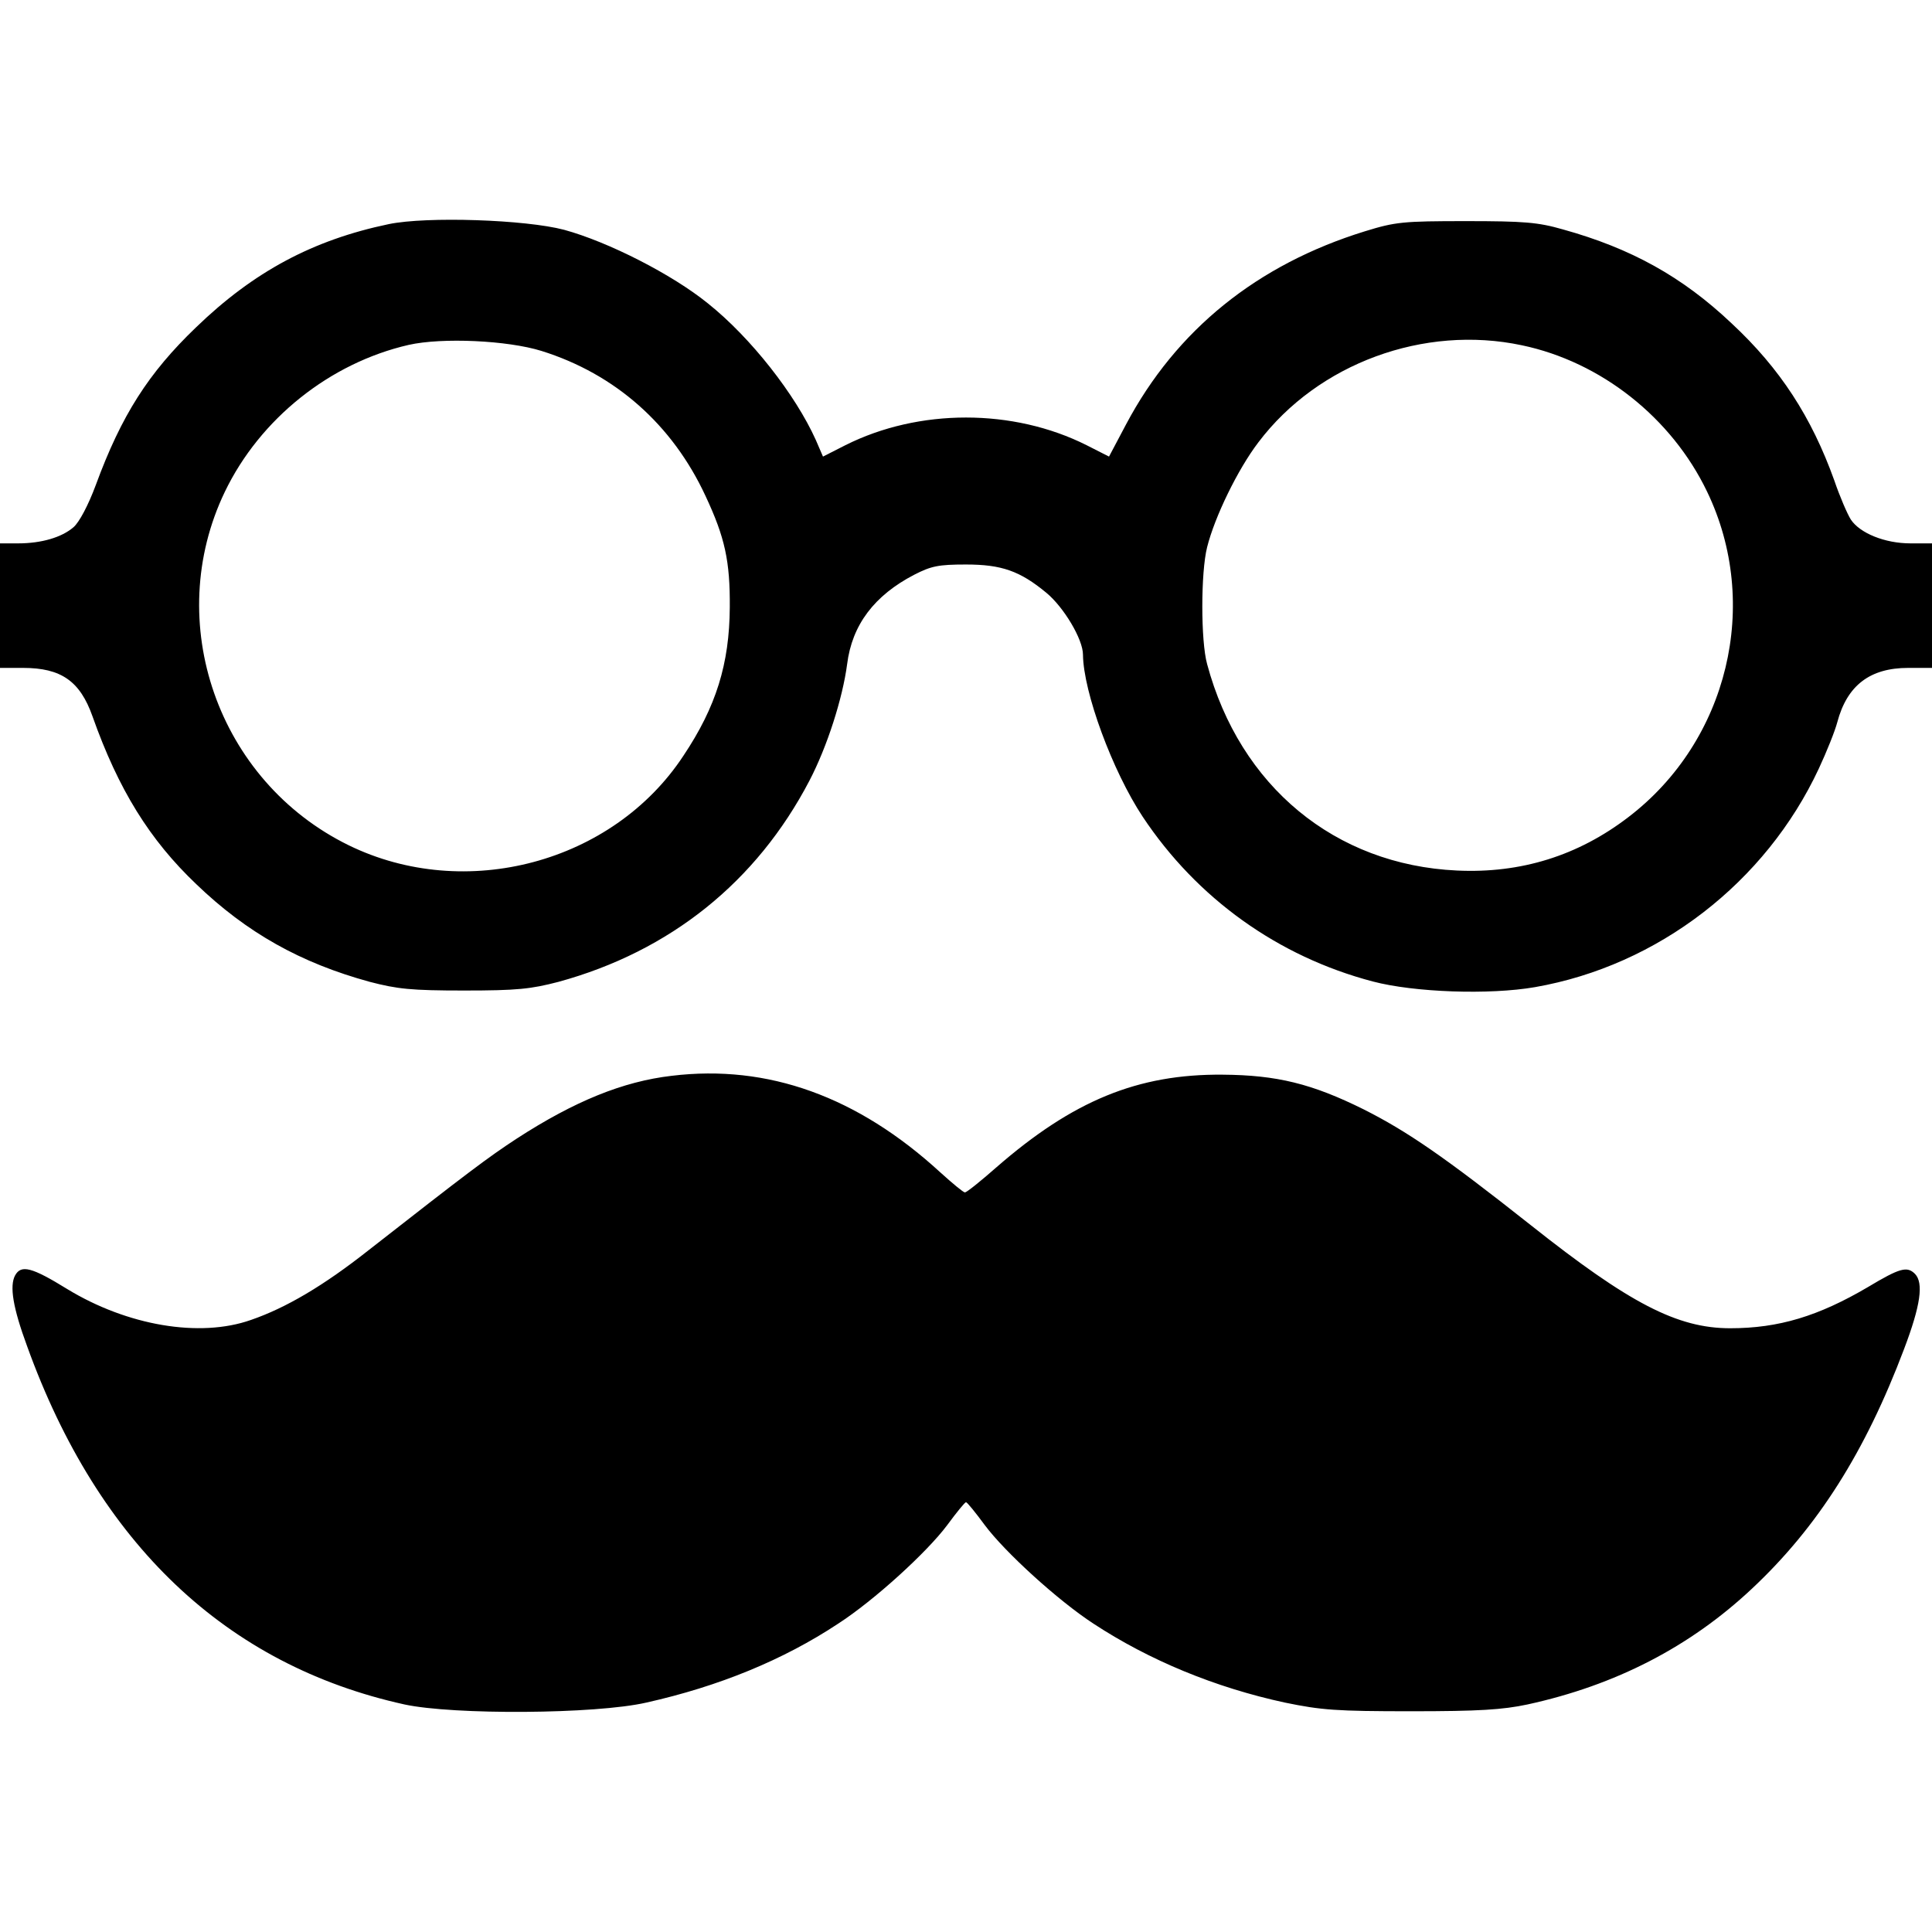 <?xml version="1.0" standalone="no"?>
<!DOCTYPE svg PUBLIC "-//W3C//DTD SVG 20010904//EN"
 "http://www.w3.org/TR/2001/REC-SVG-20010904/DTD/svg10.dtd">
<svg version="1.0" xmlns="http://www.w3.org/2000/svg"
 width="512pt" height="512pt" viewBox="0 0 512 512"
 preserveAspectRatio="xMidYMid meet">
<g transform="translate(0,512) scale(0.1,-0.1)"
fill="#000000" stroke="none">
<path d="M1030 4526 c-201 -42 -358 -126 -511 -274 -125 -120 -197 -232 -265
-417 -20 -54 -44 -99 -59 -112 -31 -27 -85 -43 -147 -43 l-48 0 0 -165 0 -165
61 0 c101 0 151 -35 184 -128 69 -195 152 -328 275 -445 134 -129 277 -209
460 -259 73 -19 109 -23 250 -23 141 0 177 4 250 23 296 81 525 265 665 533
47 90 88 218 100 309 13 104 72 182 178 237 45 23 64 27 137 27 94 0 143 -17
213 -75 46 -38 97 -123 97 -164 1 -99 78 -308 158 -429 144 -217 359 -371 610
-437 110 -29 309 -36 430 -15 326 57 611 277 752 579 21 45 43 100 49 123 26
98 87 144 188 144 l63 0 0 165 0 165 -57 0 c-68 0 -134 27 -158 63 -9 14 -29
60 -44 104 -60 167 -143 296 -272 416 -131 124 -267 199 -447 249 -66 19 -103
22 -257 22 -167 0 -187 -2 -268 -27 -285 -88 -500 -261 -633 -512 l-45 -85
-59 30 c-195 98 -445 98 -640 0 l-59 -30 -19 44 c-54 120 -172 271 -286 362
-95 77 -264 163 -381 195 -102 27 -364 36 -465 15z m405 -336 c195 -61 347
-195 435 -385 51 -109 65 -172 64 -295 -1 -149 -36 -263 -123 -393 -187 -284
-578 -388 -887 -237 -347 170 -494 592 -328 937 93 193 278 341 487 389 89 20
262 12 352 -16z m2598 15 c210 -44 397 -192 491 -388 143 -297 56 -660 -208
-862 -134 -103 -286 -150 -455 -142 -323 15 -575 223 -662 547 -17 61 -17 243
0 310 20 80 81 206 136 278 158 209 439 312 698 257z"/>
<path d="M1780 2269 c-129 -15 -257 -67 -410 -166 -78 -51 -132 -92 -393 -296
-119 -94 -219 -153 -312 -185 -136 -48 -328 -15 -487 82 -94 58 -122 65 -138
36 -15 -28 -6 -85 32 -188 189 -524 528 -845 1000 -949 130 -28 506 -26 641 5
192 43 363 113 508 209 96 62 236 190 289 261 25 34 47 61 50 61 3 0 25 -27
50 -61 53 -71 193 -199 288 -261 148 -97 322 -169 507 -209 97 -20 136 -23
335 -23 179 0 242 4 308 18 234 51 431 153 595 307 174 163 300 362 403 635
44 116 52 175 29 199 -21 21 -40 16 -125 -35 -131 -77 -236 -109 -365 -109
-140 0 -267 66 -528 273 -230 182 -328 249 -443 307 -137 68 -230 91 -374 92
-225 2 -397 -69 -600 -246 -41 -36 -78 -66 -83 -66 -4 0 -33 24 -65 53 -219
201 -457 287 -712 256z"/>
</g>
</svg>
